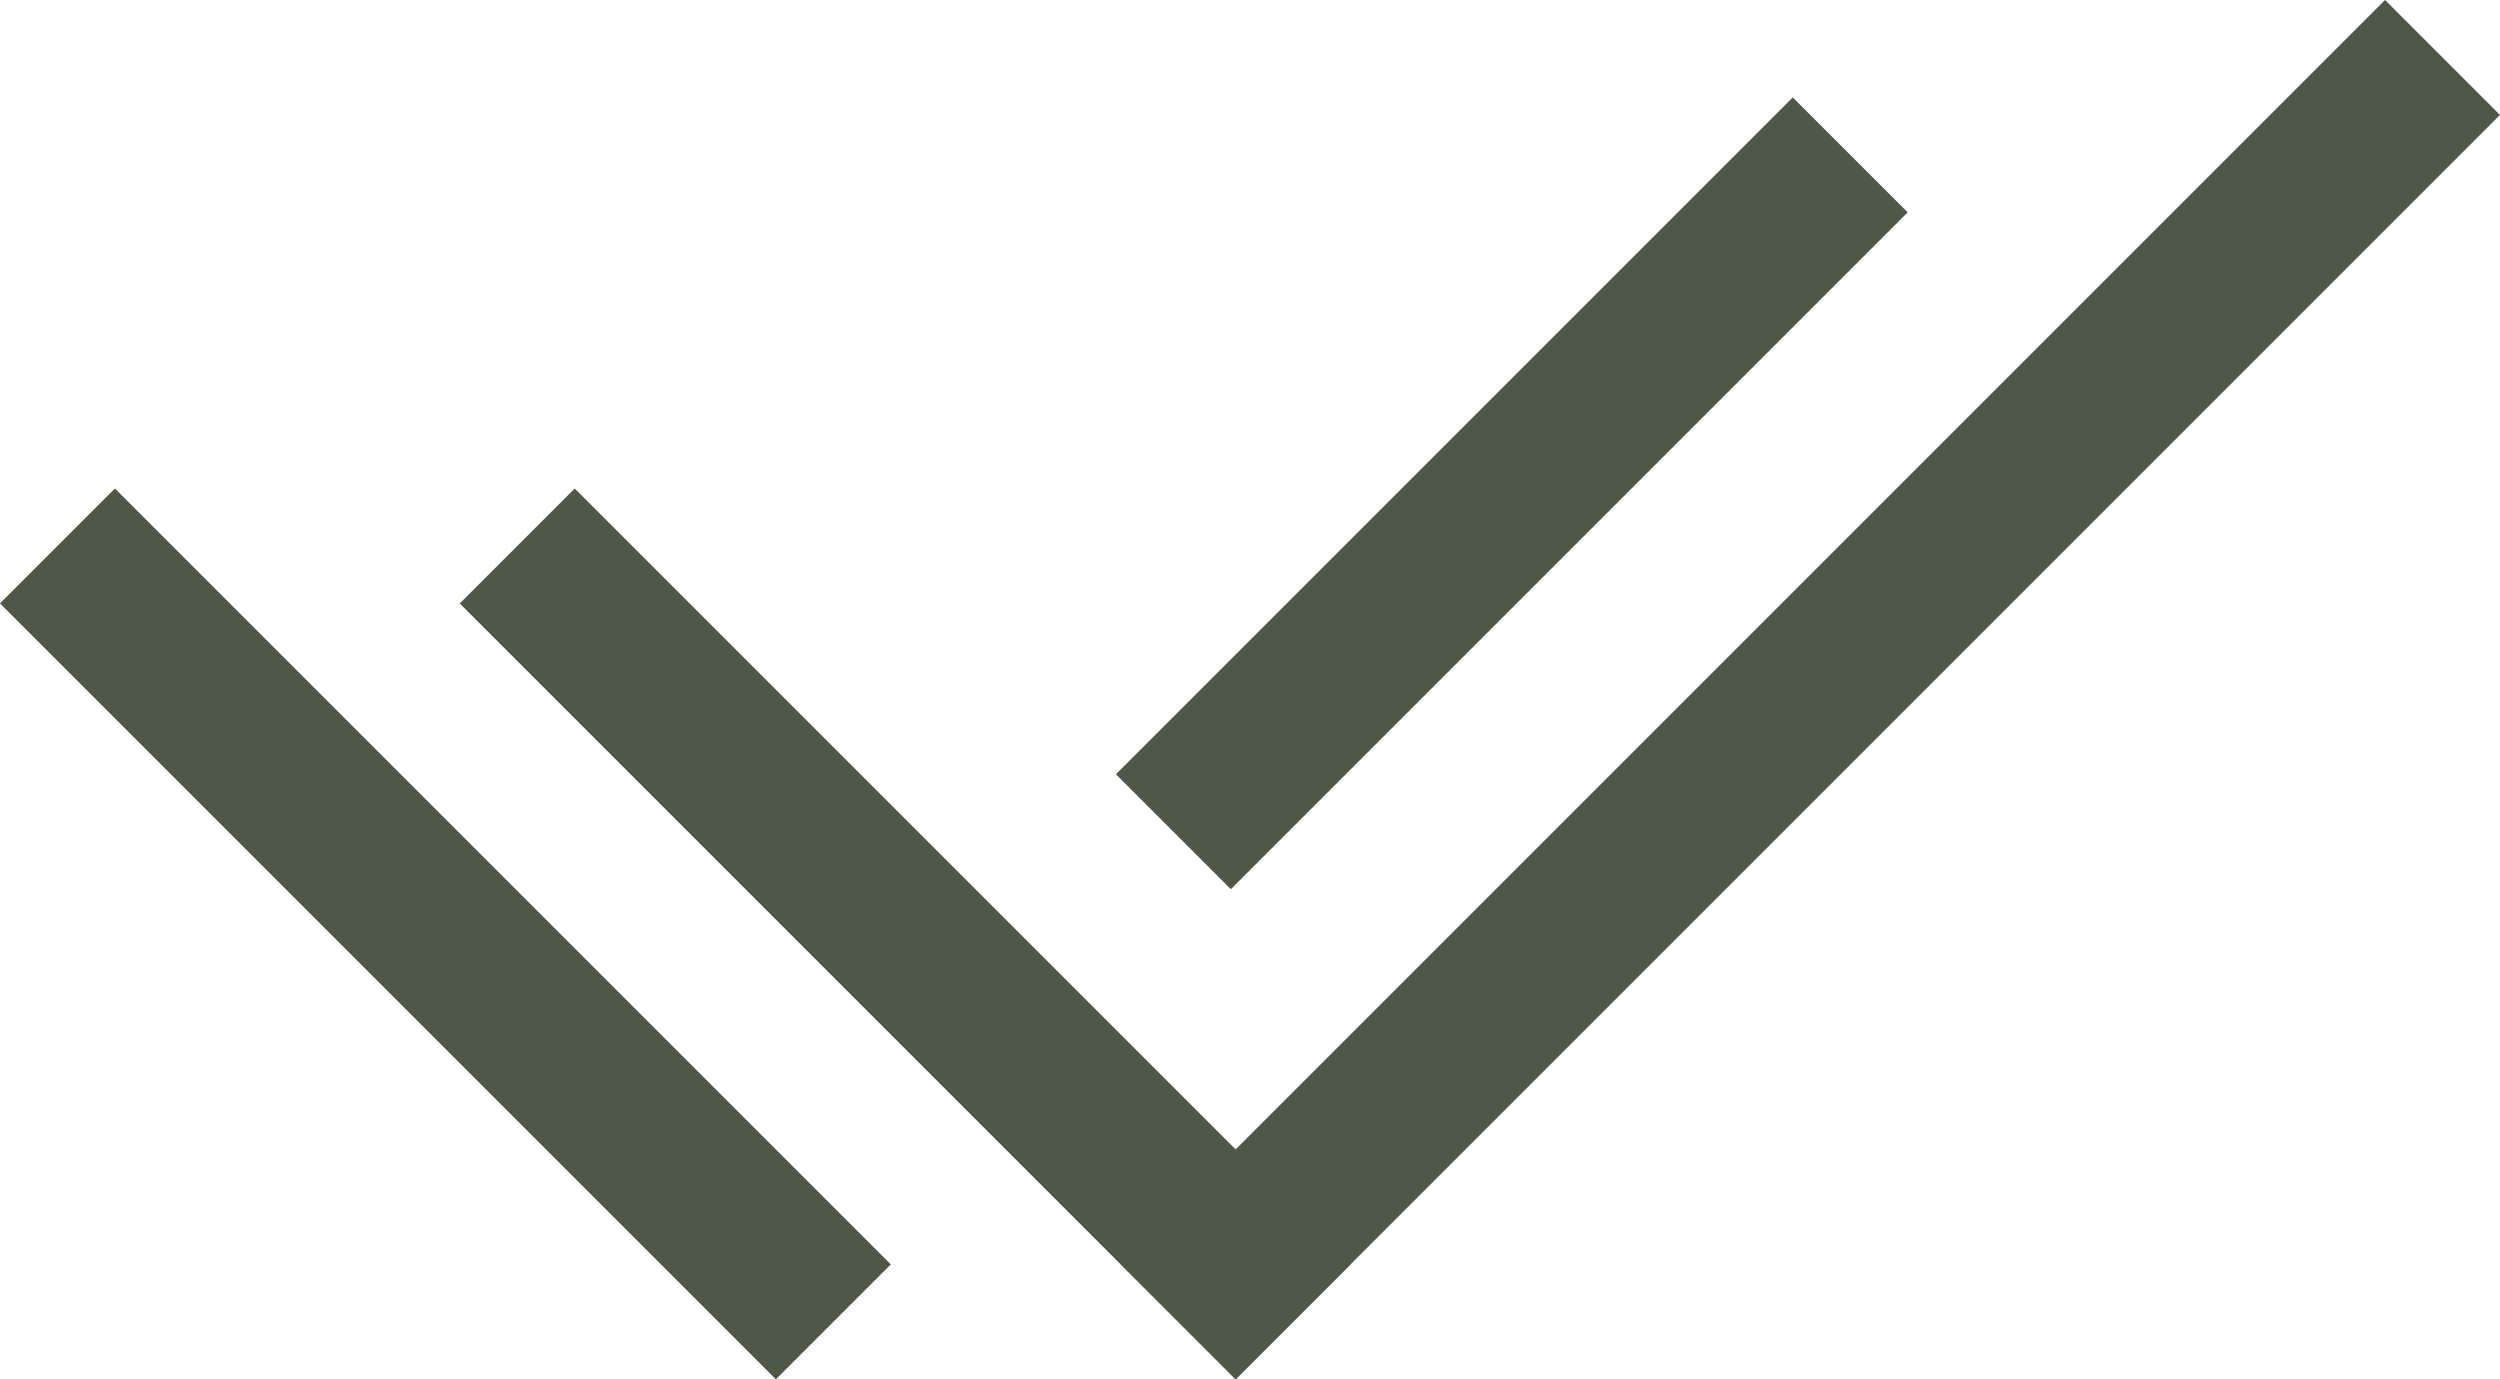 <svg xmlns="http://www.w3.org/2000/svg" width="188.375" height="103.931" viewBox="0 0 188.375 103.931">
  <g id="Group_23181" data-name="Group 23181" transform="translate(0 0)">
    <rect id="Rectangle_21222" data-name="Rectangle 21222" width="12.248" height="82.676" transform="translate(0 45.47) rotate(-45)" fill="#4f5748"/>
    <rect id="Rectangle_21223" data-name="Rectangle 21223" width="12.248" height="82.676" transform="translate(34.644 45.47) rotate(-45)" fill="#4f5748"/>
    <rect id="Rectangle_21224" data-name="Rectangle 21224" width="72.129" height="12.248" transform="translate(84.083 58.341) rotate(-45)" fill="#4f5748"/>
    <rect id="Rectangle_21225" data-name="Rectangle 21225" width="134.732" height="12.248" transform="translate(84.444 95.27) rotate(-45)" fill="#4f5748"/>
  </g>
</svg>
